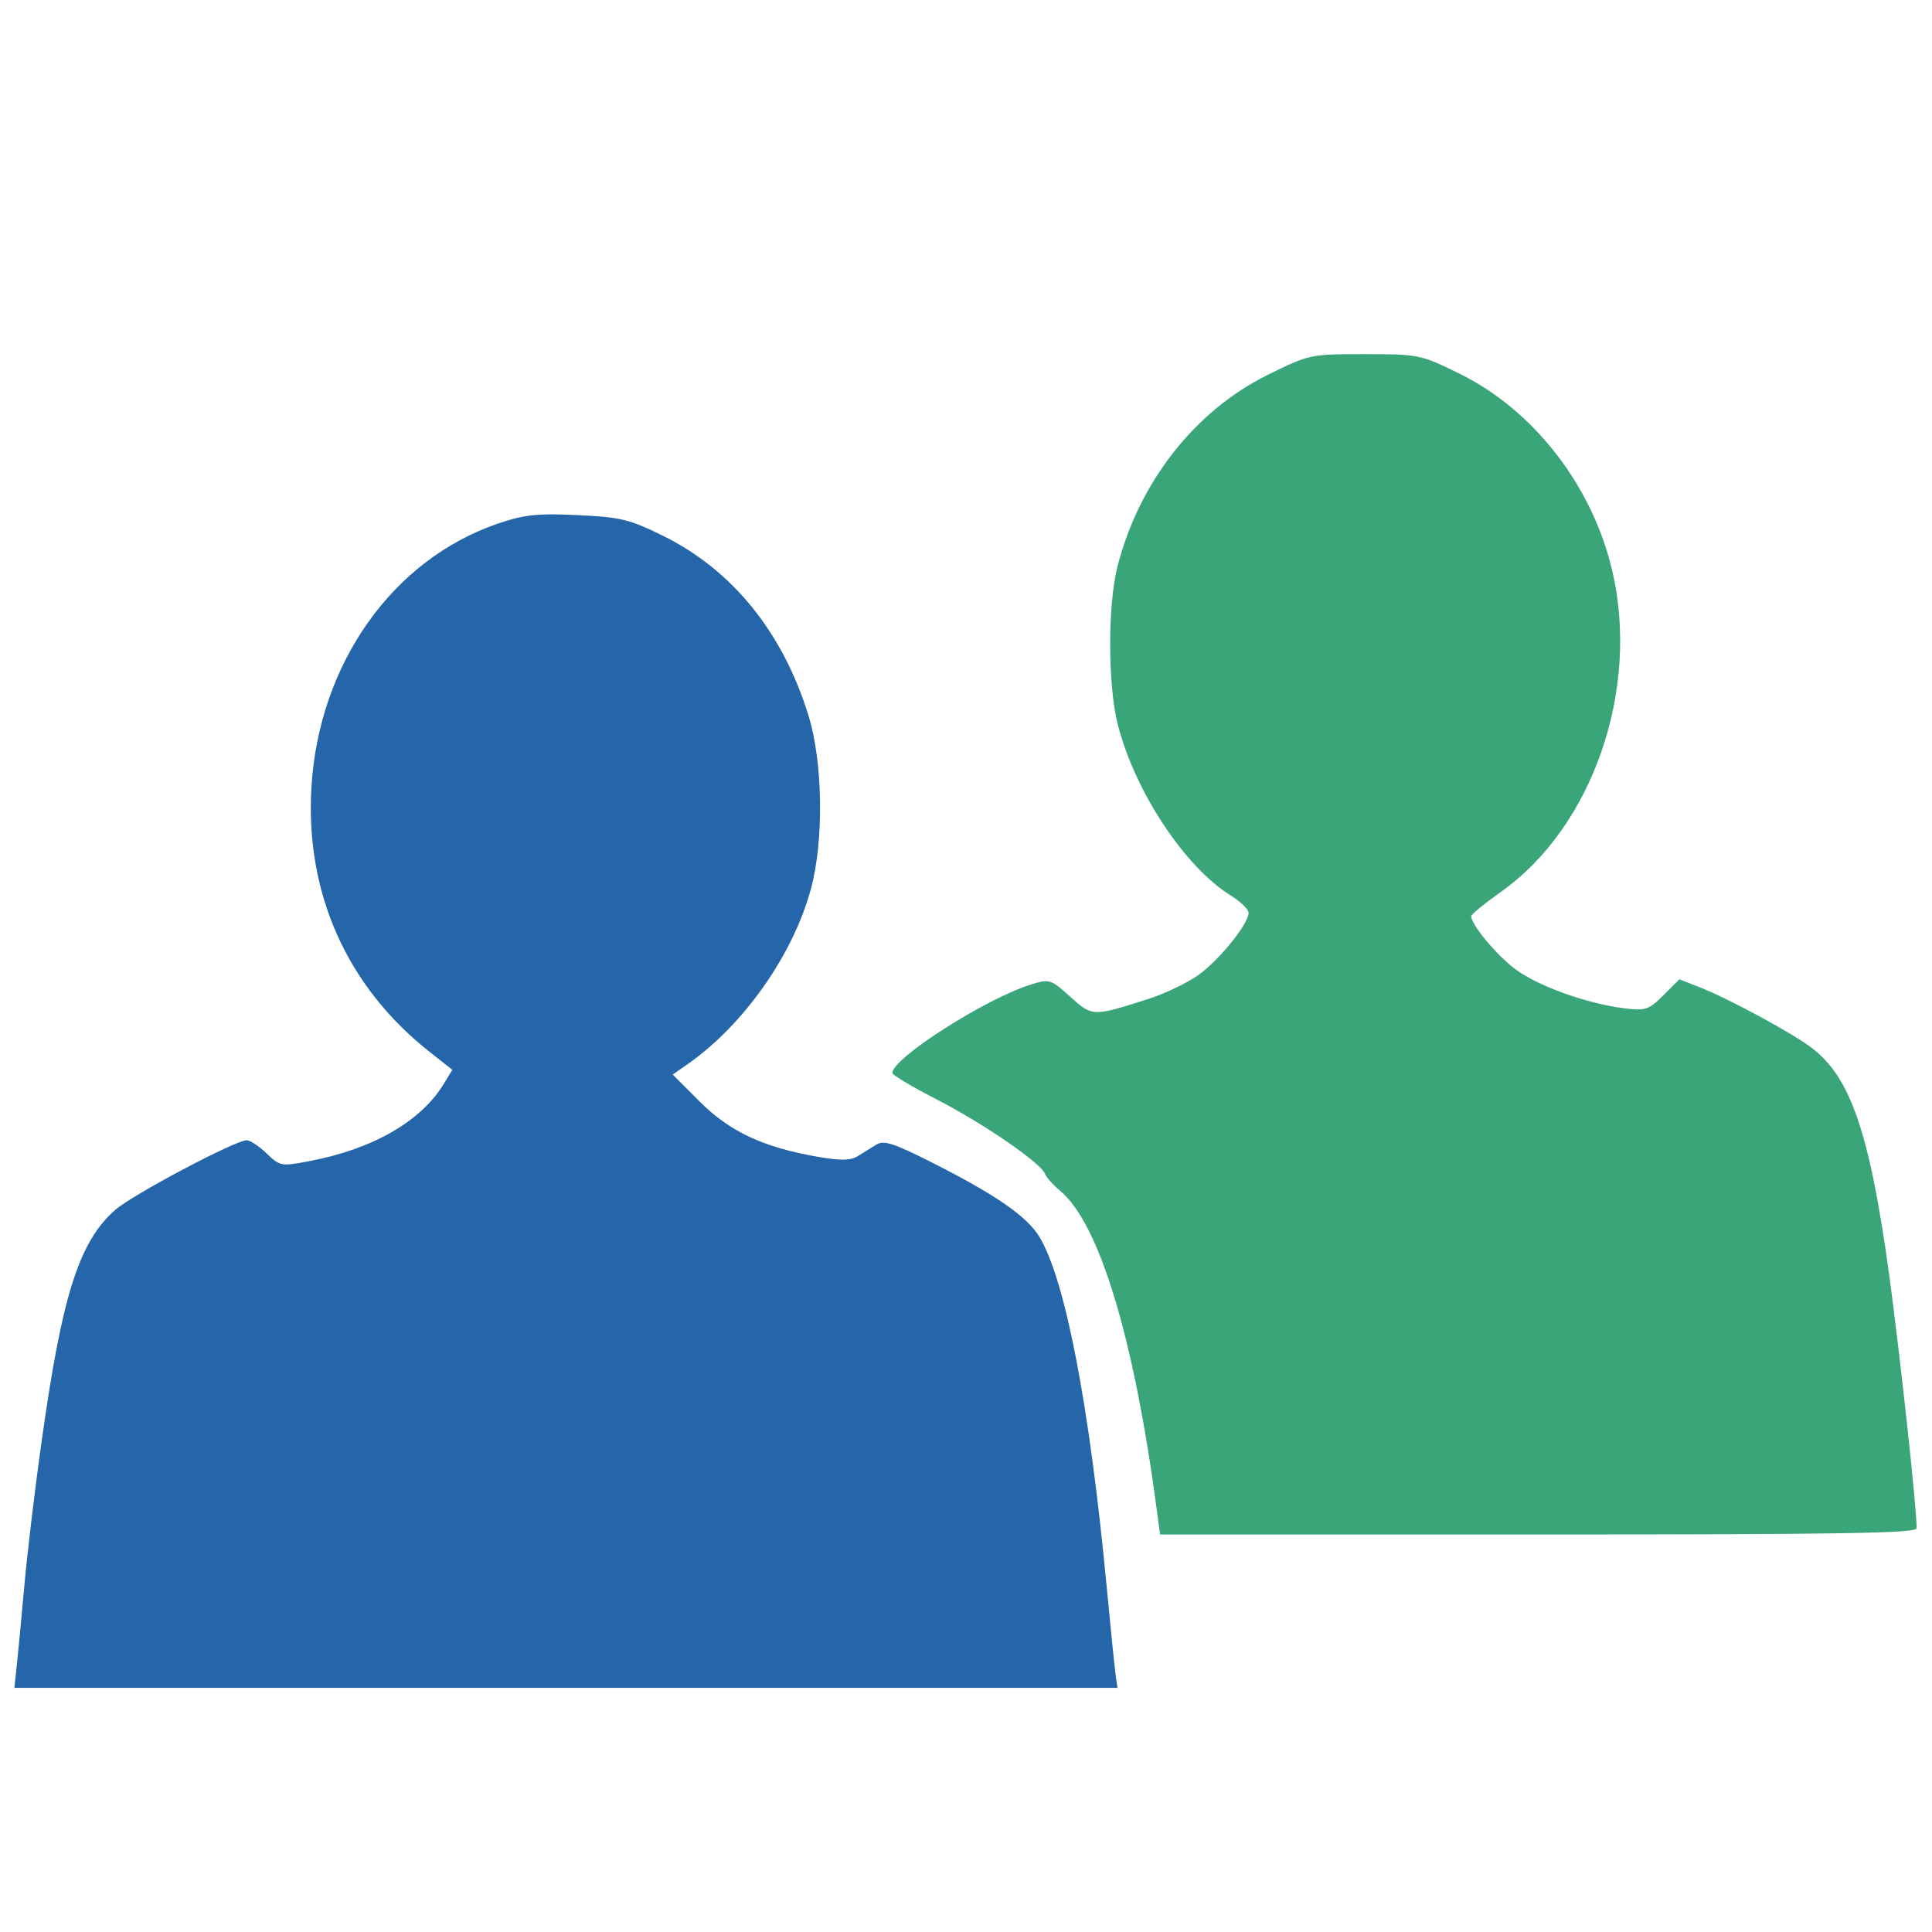 <?xml version="1.0" encoding="UTF-8"?>
<svg fill="currentColor" version="1.1" id="cicon40" height="16.0" width="16.0" viewBox="0 0 16.0 16.0" xml:space="preserve" xmlns="http://www.w3.org/2000/svg" xmlns:svg="http://www.w3.org/2000/svg">
  <path d="m 0.138,13.803 c 0.01,-0.095 0.039,-0.394 0.063,-0.664 0.024,-0.27 0.088,-0.808 0.143,-1.196 C 0.513,10.728 0.654,10.284 0.954,10.02 1.101,9.892 1.948,9.443 2.044,9.443 c 0.027,0 0.101,0.049 0.164,0.109 C 2.318,9.658 2.33,9.66 2.557,9.617 3.083,9.518 3.484,9.289 3.674,8.978 L 3.746,8.86 3.555,8.709 C 2.873,8.17 2.527,7.395 2.579,6.521 2.64,5.496 3.252,4.632 4.127,4.335 4.343,4.262 4.451,4.25 4.783,4.266 5.143,4.283 5.212,4.3 5.496,4.44 6.068,4.723 6.487,5.243 6.697,5.931 6.815,6.318 6.824,6.958 6.716,7.36 6.57,7.905 6.158,8.49 5.693,8.814 l -0.122,0.085 0.225,0.225 c 0.247,0.247 0.522,0.376 0.97,0.455 0.196,0.034 0.276,0.033 0.337,-0.004 0.044,-0.027 0.113,-0.07 0.155,-0.096 0.061,-0.038 0.143,-0.012 0.459,0.148 0.533,0.269 0.793,0.45 0.894,0.621 0.213,0.361 0.411,1.391 0.552,2.872 0.035,0.371 0.07,0.715 0.078,0.766 l 0.014,0.092 h -4.568 -4.568 z" style="fill:#2566aa" />
  <path d="M 9.581,12.512 C 9.392,11.084 9.106,10.137 8.782,9.864 8.721,9.813 8.664,9.749 8.655,9.723 8.626,9.636 8.155,9.311 7.769,9.111 7.56,9.004 7.39,8.903 7.39,8.887 7.387,8.764 8.172,8.264 8.545,8.151 8.691,8.106 8.705,8.111 8.864,8.255 9.047,8.42 9.049,8.42 9.507,8.274 9.646,8.23 9.835,8.139 9.927,8.073 10.101,7.947 10.34,7.65 10.34,7.56 c 0,-0.029 -0.064,-0.092 -0.142,-0.14 C 9.814,7.184 9.399,6.557 9.257,6 9.174,5.677 9.173,5.013 9.254,4.693 c 0.177,-0.697 0.641,-1.29 1.242,-1.587 0.348,-0.172 0.352,-0.173 0.806,-0.173 0.447,0 0.462,0.003 0.782,0.16 0.616,0.302 1.102,0.928 1.267,1.63 0.233,0.987 -0.162,2.127 -0.921,2.663 -0.135,0.096 -0.246,0.186 -0.246,0.201 0,0.07 0.203,0.316 0.361,0.436 0.185,0.141 0.598,0.29 0.912,0.328 0.17,0.021 0.199,0.011 0.319,-0.109 l 0.132,-0.132 0.173,0.068 c 0.241,0.095 0.761,0.377 0.923,0.5 0.323,0.245 0.481,0.709 0.642,1.884 0.089,0.654 0.227,1.923 0.227,2.095 9.7e-5,0.041 -0.654,0.051 -3.132,0.051 H 9.607 Z" style="fill:#3aa579" />
</svg>
